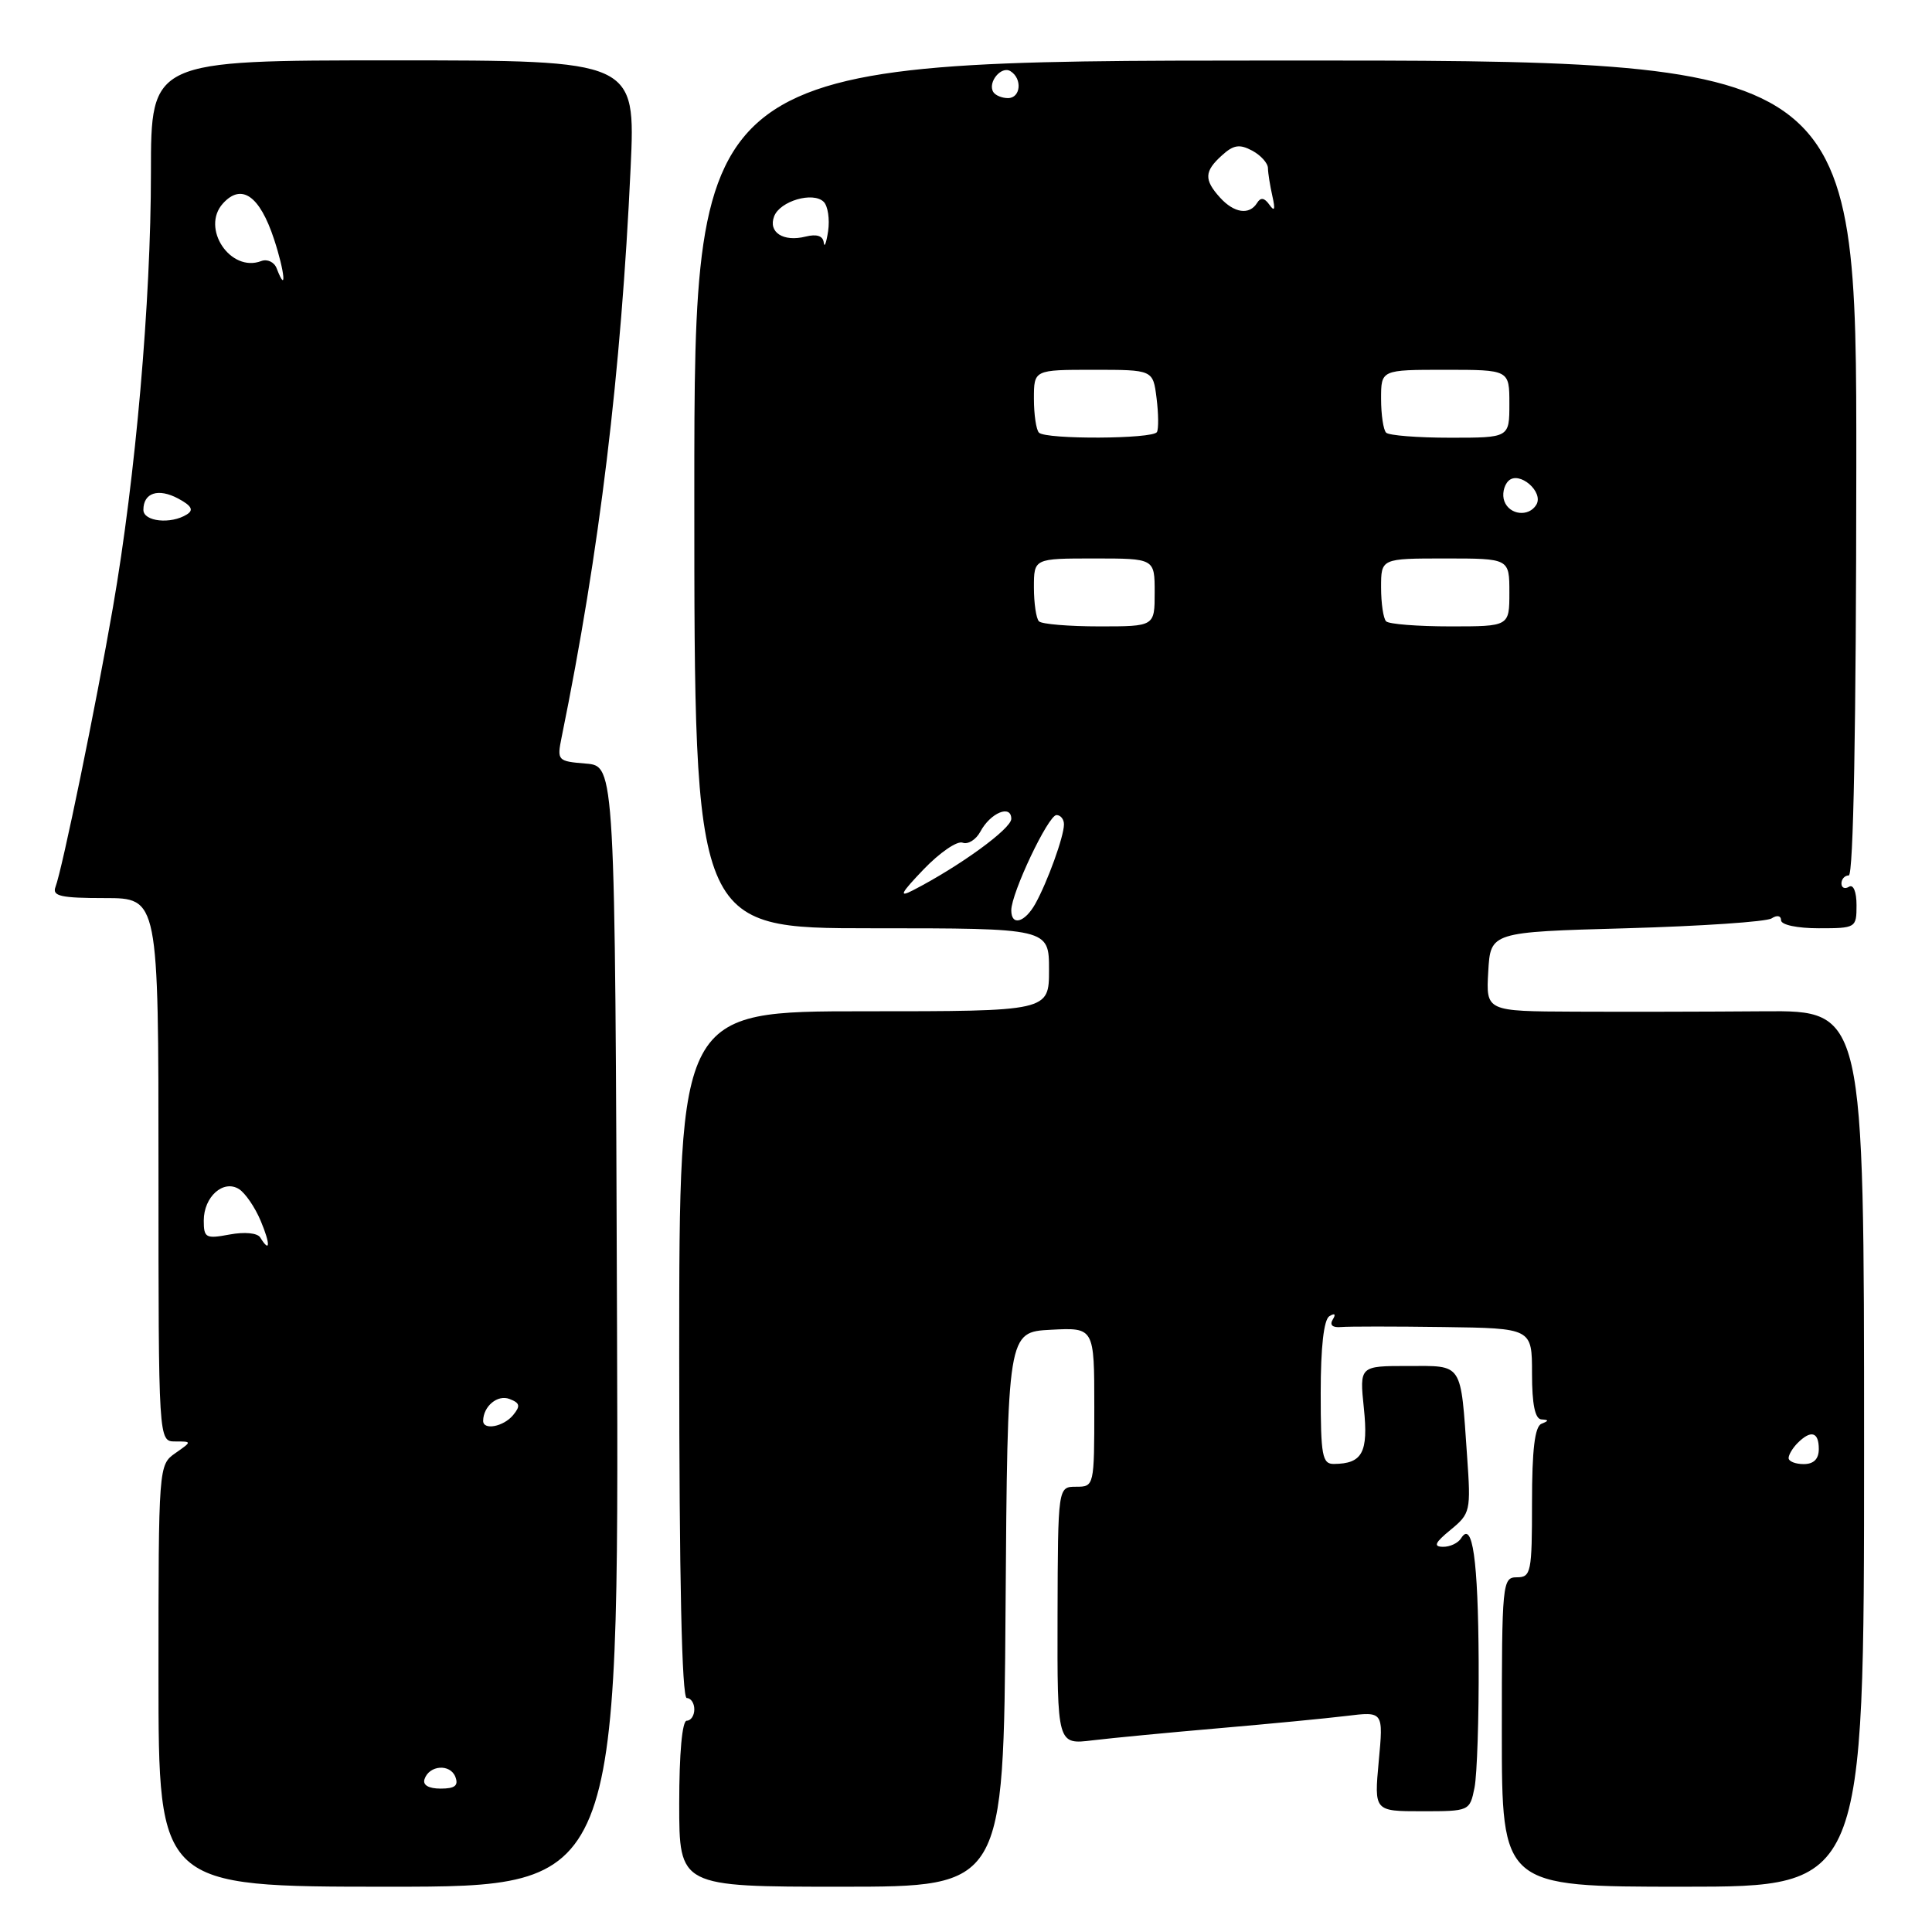 <?xml version="1.0" encoding="UTF-8" standalone="no"?>
<!DOCTYPE svg PUBLIC "-//W3C//DTD SVG 1.1//EN" "http://www.w3.org/Graphics/SVG/1.1/DTD/svg11.dtd" >
<svg xmlns="http://www.w3.org/2000/svg" xmlns:xlink="http://www.w3.org/1999/xlink" version="1.1" viewBox="0 0 256 256">
 <g >
 <path fill="currentColor"
d=" M 81.76 175.75 C 81.50 101.50 81.50 101.50 77.64 101.18 C 73.87 100.87 73.79 100.79 74.42 97.68 C 79.45 73.01 82.30 49.42 83.56 22.25 C 84.22 8.00 84.22 8.00 52.11 8.00 C 20.00 8.00 20.00 8.00 20.00 22.84 C 20.00 39.91 17.97 63.18 14.96 80.50 C 12.70 93.55 8.25 115.18 7.35 117.53 C 6.89 118.74 8.06 119.00 13.89 119.00 C 21.00 119.00 21.00 119.00 21.00 155.00 C 21.00 191.00 21.00 191.00 23.22 191.00 C 25.45 191.00 25.45 191.00 23.22 192.56 C 21.02 194.10 21.00 194.31 21.00 222.06 C 21.00 250.00 21.00 250.00 51.51 250.00 C 82.01 250.00 82.01 250.00 81.76 175.75 Z  M 133.24 213.25 C 133.50 176.50 133.50 176.50 139.25 176.20 C 145.00 175.90 145.00 175.90 145.00 186.45 C 145.00 196.93 144.98 197.00 142.59 197.00 C 140.18 197.00 140.18 197.00 140.13 214.09 C 140.09 231.18 140.09 231.18 144.79 230.60 C 147.38 230.29 154.90 229.57 161.50 229.00 C 168.10 228.43 175.71 227.70 178.41 227.37 C 183.31 226.77 183.31 226.77 182.69 233.38 C 182.08 240.00 182.08 240.00 188.41 240.00 C 194.71 240.00 194.75 239.98 195.38 236.88 C 195.72 235.16 195.97 227.62 195.93 220.13 C 195.86 206.69 195.11 201.40 193.61 203.82 C 193.21 204.47 192.12 204.98 191.19 204.96 C 189.90 204.94 190.13 204.41 192.21 202.71 C 194.83 200.56 194.91 200.22 194.40 192.99 C 193.52 180.39 193.92 181.00 186.55 181.00 C 180.14 181.00 180.14 181.00 180.72 186.60 C 181.33 192.46 180.53 193.95 176.75 193.98 C 175.21 194.00 175.00 192.89 175.00 184.56 C 175.00 178.50 175.41 174.86 176.15 174.40 C 176.87 173.96 177.04 174.13 176.60 174.84 C 176.15 175.57 176.56 175.94 177.69 175.84 C 178.69 175.75 184.79 175.75 191.25 175.84 C 203.00 176.00 203.00 176.00 203.00 182.00 C 203.00 186.09 203.40 188.03 204.25 188.08 C 205.25 188.14 205.25 188.26 204.25 188.66 C 203.37 189.02 203.00 192.09 203.00 199.08 C 203.00 208.33 202.87 209.00 201.00 209.00 C 199.07 209.00 199.00 209.67 199.00 229.50 C 199.00 250.00 199.00 250.00 223.00 250.00 C 247.00 250.00 247.00 250.00 247.00 191.95 C 247.00 133.90 247.00 133.90 233.75 134.00 C 226.46 134.06 215.19 134.08 208.70 134.05 C 196.90 134.00 196.90 134.00 197.20 128.75 C 197.50 123.50 197.50 123.50 215.50 123.00 C 225.40 122.72 234.06 122.14 234.75 121.69 C 235.47 121.22 236.00 121.33 236.00 121.94 C 236.00 122.55 238.15 123.00 241.00 123.00 C 245.91 123.00 246.00 122.95 246.00 119.94 C 246.00 118.16 245.58 117.14 245.00 117.50 C 244.45 117.84 244.00 117.64 244.00 117.06 C 244.00 116.48 244.44 116.00 244.97 116.00 C 245.59 116.00 245.95 96.24 245.97 62.00 C 246.00 7.99 246.00 7.99 169.00 8.02 C 92.00 8.05 92.00 8.05 92.00 65.52 C 92.00 123.00 92.00 123.00 115.50 123.00 C 139.00 123.00 139.00 123.00 139.00 128.50 C 139.00 134.00 139.00 134.00 114.50 134.00 C 90.00 134.00 90.00 134.00 90.00 179.50 C 90.00 209.17 90.35 225.00 91.00 225.00 C 91.55 225.00 92.00 225.68 92.00 226.50 C 92.00 227.32 91.55 228.00 91.00 228.00 C 90.39 228.00 90.00 232.33 90.00 239.00 C 90.00 250.00 90.00 250.00 111.49 250.00 C 132.98 250.00 132.98 250.00 133.24 213.25 Z  M 56.25 235.75 C 56.87 233.88 59.66 233.68 60.34 235.45 C 60.78 236.60 60.28 237.00 58.39 237.00 C 56.79 237.00 55.99 236.53 56.25 235.75 Z  M 64.02 188.25 C 64.05 186.32 65.94 184.76 67.51 185.37 C 68.90 185.90 68.99 186.30 67.99 187.51 C 66.71 189.06 63.99 189.56 64.02 188.25 Z  M 34.48 163.97 C 34.11 163.37 32.41 163.21 30.42 163.58 C 27.27 164.17 27.00 164.03 27.00 161.73 C 27.00 158.57 29.60 156.26 31.67 157.56 C 32.50 158.09 33.79 159.97 34.54 161.76 C 35.85 164.87 35.81 166.13 34.48 163.97 Z  M 19.00 67.56 C 19.00 65.29 20.97 64.65 23.61 66.06 C 25.38 67.01 25.70 67.58 24.77 68.16 C 22.66 69.50 19.00 69.12 19.00 67.56 Z  M 36.66 35.56 C 36.34 34.72 35.42 34.29 34.62 34.59 C 30.53 36.16 26.58 30.23 29.54 26.96 C 32.00 24.24 34.41 25.92 36.31 31.69 C 37.75 36.06 38.02 39.11 36.66 35.56 Z  M 237.00 193.20 C 237.00 192.76 237.54 191.86 238.20 191.20 C 239.96 189.44 241.00 189.73 241.00 192.00 C 241.00 193.33 240.33 194.00 239.00 194.00 C 237.90 194.00 237.00 193.64 237.00 193.20 Z  M 134.00 120.62 C 134.00 118.34 138.90 108.00 139.99 108.00 C 140.54 108.00 140.99 108.56 140.98 109.25 C 140.97 110.87 138.79 116.87 137.19 119.75 C 135.79 122.25 134.00 122.75 134.00 120.62 Z  M 122.38 115.20 C 124.51 112.98 126.83 111.38 127.55 111.66 C 128.26 111.93 129.32 111.27 129.90 110.20 C 131.23 107.70 134.00 106.55 134.00 108.50 C 134.00 109.81 127.18 114.77 120.97 117.97 C 119.04 118.97 119.35 118.36 122.38 115.20 Z  M 137.67 82.33 C 137.30 81.97 137.00 79.94 137.00 77.83 C 137.00 74.00 137.00 74.00 145.00 74.00 C 153.00 74.00 153.00 74.00 153.00 78.50 C 153.00 83.00 153.00 83.00 145.67 83.00 C 141.63 83.00 138.03 82.70 137.67 82.33 Z  M 183.67 82.33 C 183.30 81.97 183.00 79.94 183.00 77.83 C 183.00 74.00 183.00 74.00 191.50 74.00 C 200.00 74.00 200.00 74.00 200.00 78.50 C 200.00 83.00 200.00 83.00 192.17 83.00 C 187.86 83.00 184.03 82.70 183.67 82.33 Z  M 199.34 66.43 C 199.01 65.57 199.25 64.35 199.87 63.73 C 201.28 62.32 204.62 65.19 203.56 66.90 C 202.56 68.52 200.03 68.24 199.34 66.43 Z  M 137.67 57.33 C 137.30 56.97 137.00 54.94 137.00 52.83 C 137.00 49.00 137.00 49.00 144.89 49.00 C 152.78 49.00 152.78 49.00 153.25 52.75 C 153.51 54.81 153.53 56.84 153.30 57.25 C 152.78 58.18 138.59 58.25 137.67 57.33 Z  M 183.67 57.33 C 183.30 56.97 183.00 54.94 183.00 52.83 C 183.00 49.00 183.00 49.00 191.50 49.00 C 200.00 49.00 200.00 49.00 200.00 53.50 C 200.00 58.00 200.00 58.00 192.17 58.00 C 187.86 58.00 184.03 57.70 183.67 57.33 Z  M 109.15 32.14 C 109.05 31.25 108.22 30.98 106.74 31.35 C 103.79 32.09 101.76 30.78 102.58 28.66 C 103.36 26.63 107.75 25.35 109.15 26.75 C 109.70 27.30 109.96 29.05 109.73 30.63 C 109.49 32.21 109.23 32.89 109.15 32.14 Z  M 161.65 26.17 C 159.52 23.81 159.57 22.70 161.92 20.58 C 163.45 19.19 164.25 19.07 165.92 19.96 C 167.06 20.57 168.01 21.62 168.01 22.29 C 168.02 22.95 168.29 24.62 168.60 26.00 C 169.00 27.76 168.89 28.10 168.21 27.14 C 167.54 26.19 167.04 26.12 166.57 26.89 C 165.55 28.54 163.52 28.24 161.65 26.17 Z  M 131.62 12.20 C 130.83 10.92 132.67 8.68 133.89 9.43 C 135.49 10.42 135.26 13.00 133.56 13.00 C 132.77 13.00 131.90 12.64 131.62 12.20 Z "/>
</g>
</svg>